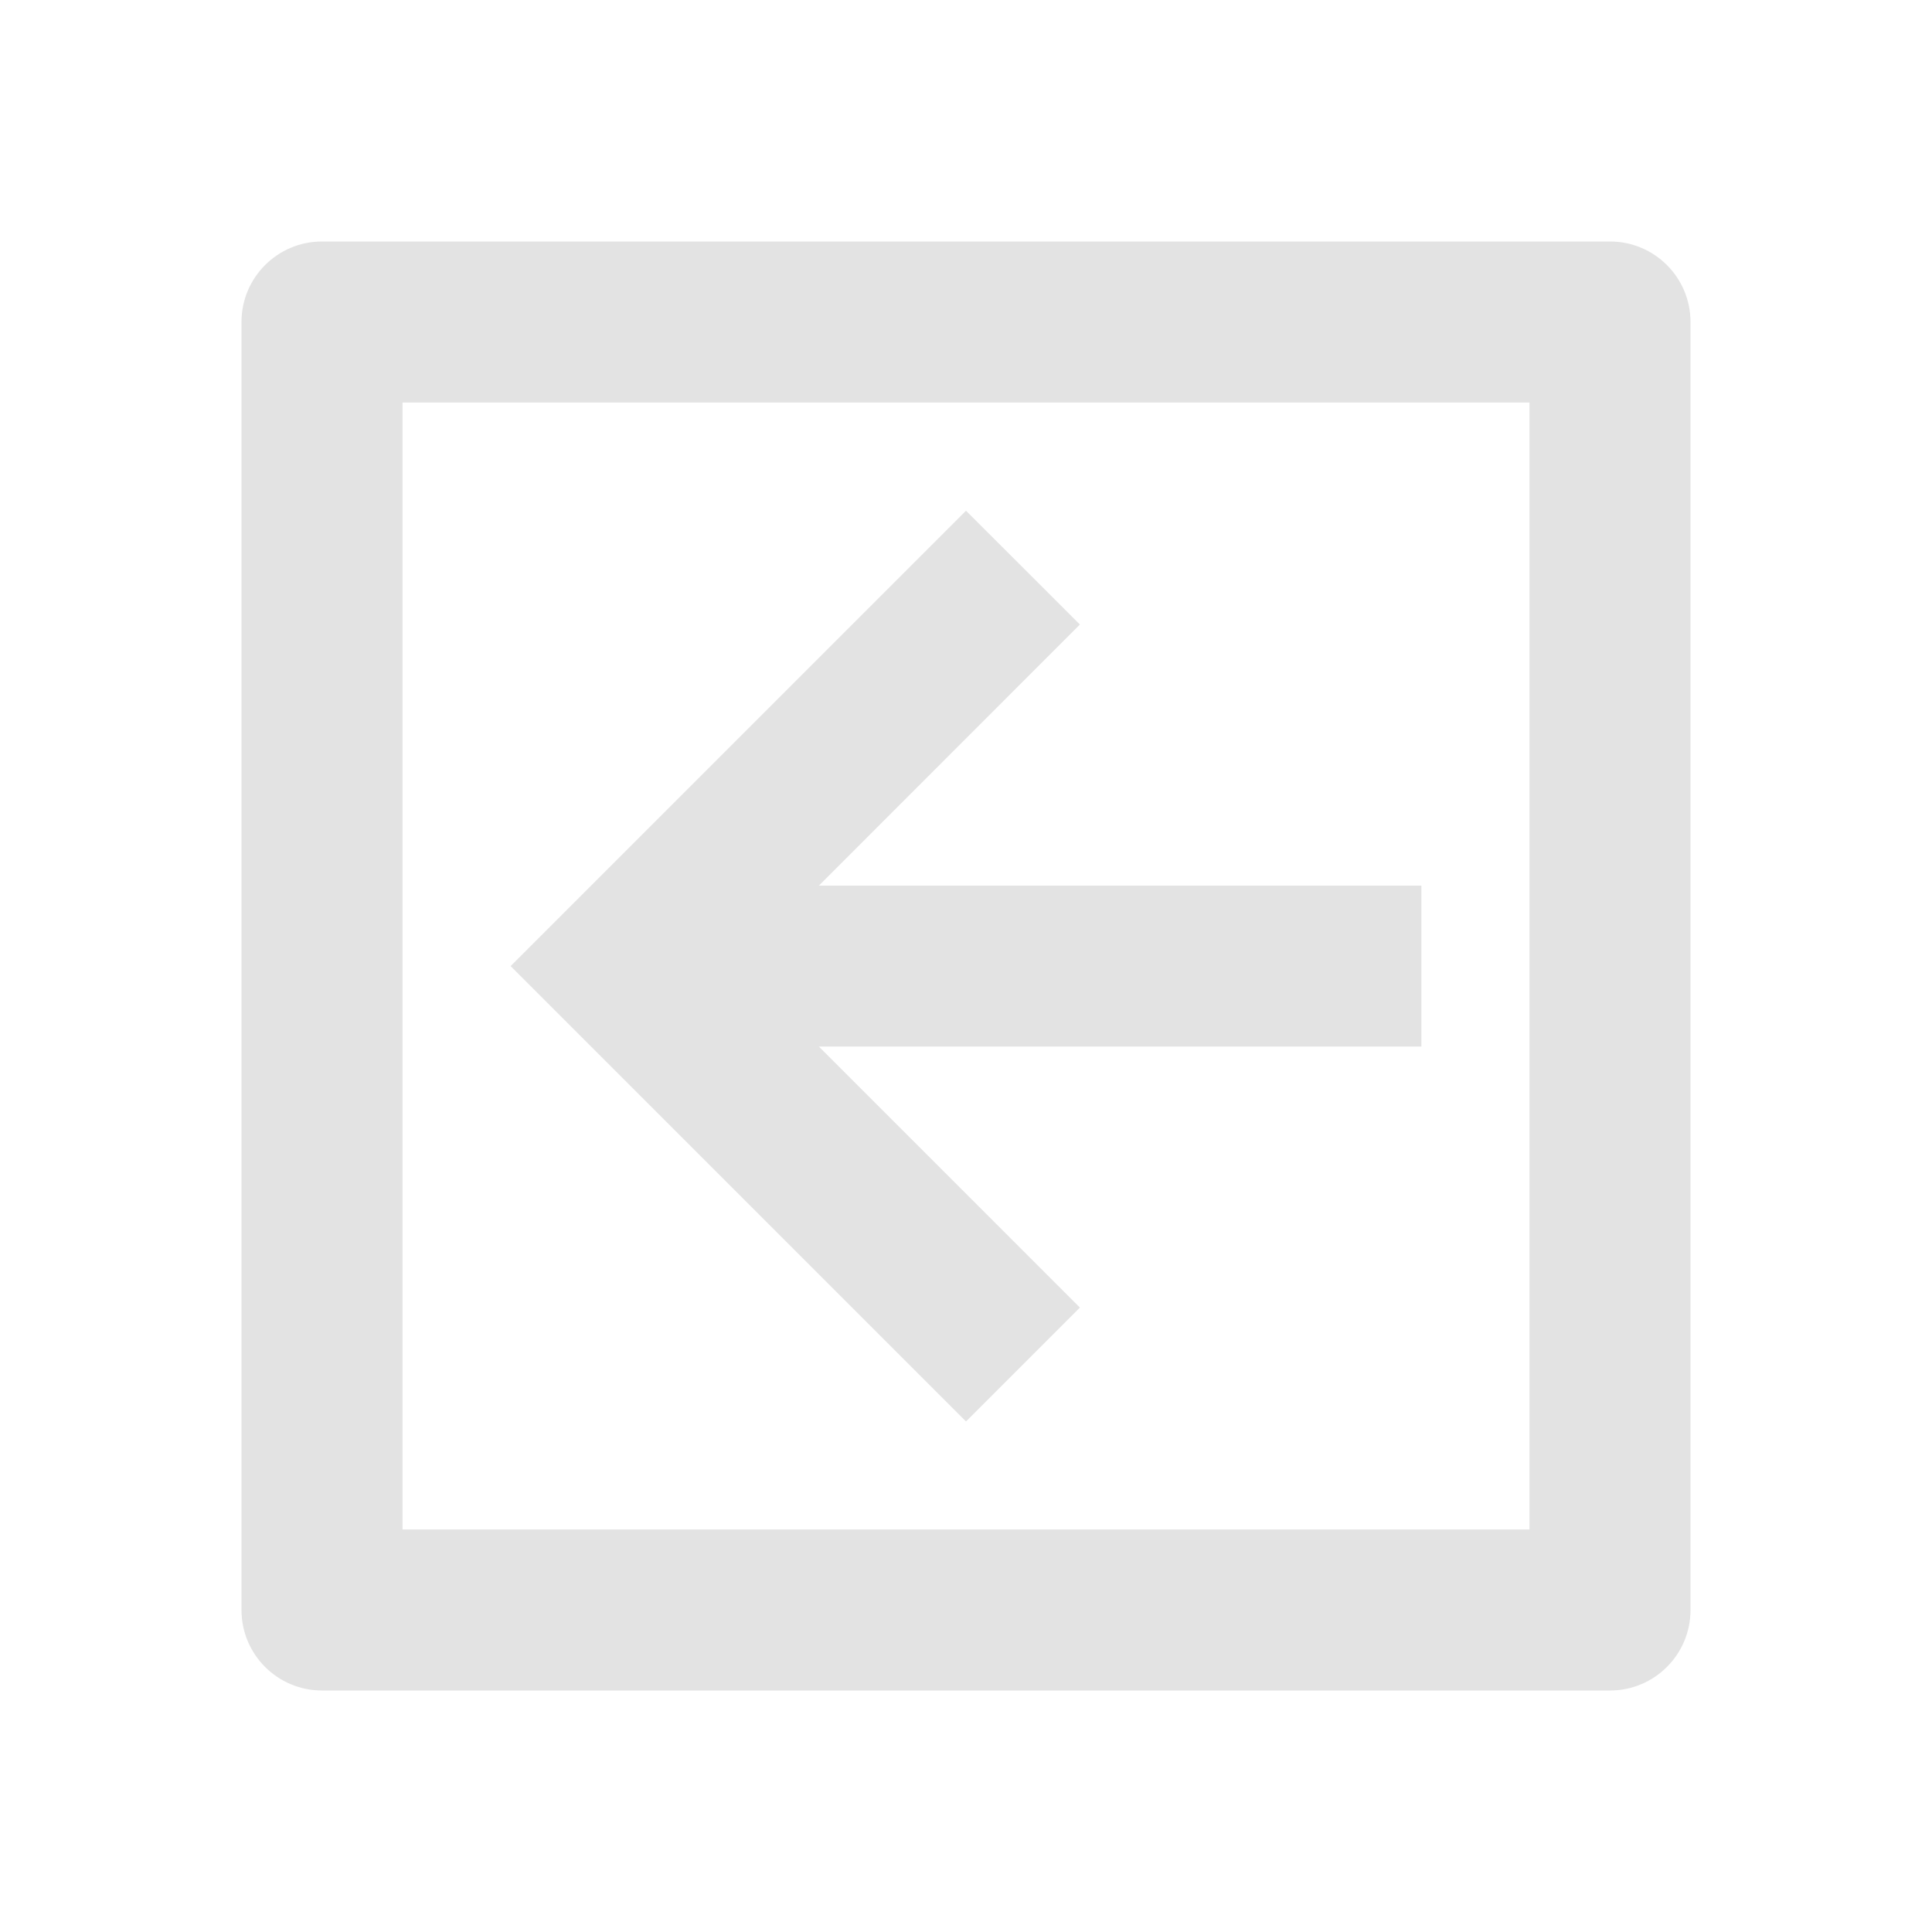 <svg width="20" height="20" viewBox="0 0 20 20" fill="none" xmlns="http://www.w3.org/2000/svg">
<path d="M16.667 2.5H3.333C2.873 2.5 2.5 2.873 2.5 3.333V16.667C2.5 17.127 2.873 17.5 3.333 17.5H16.667C17.127 17.5 17.5 17.127 17.5 16.667V3.333C17.5 2.873 17.127 2.5 16.667 2.5ZM4.167 15.833V4.167H15.833V15.833H4.167ZM5.286 10.001L10 5.287L11.179 6.465L8.477 9.168H14.714V10.834H8.477L11.179 13.536L10 14.715L5.286 10.001Z" fill="#E3E3E3"/>
</svg>
